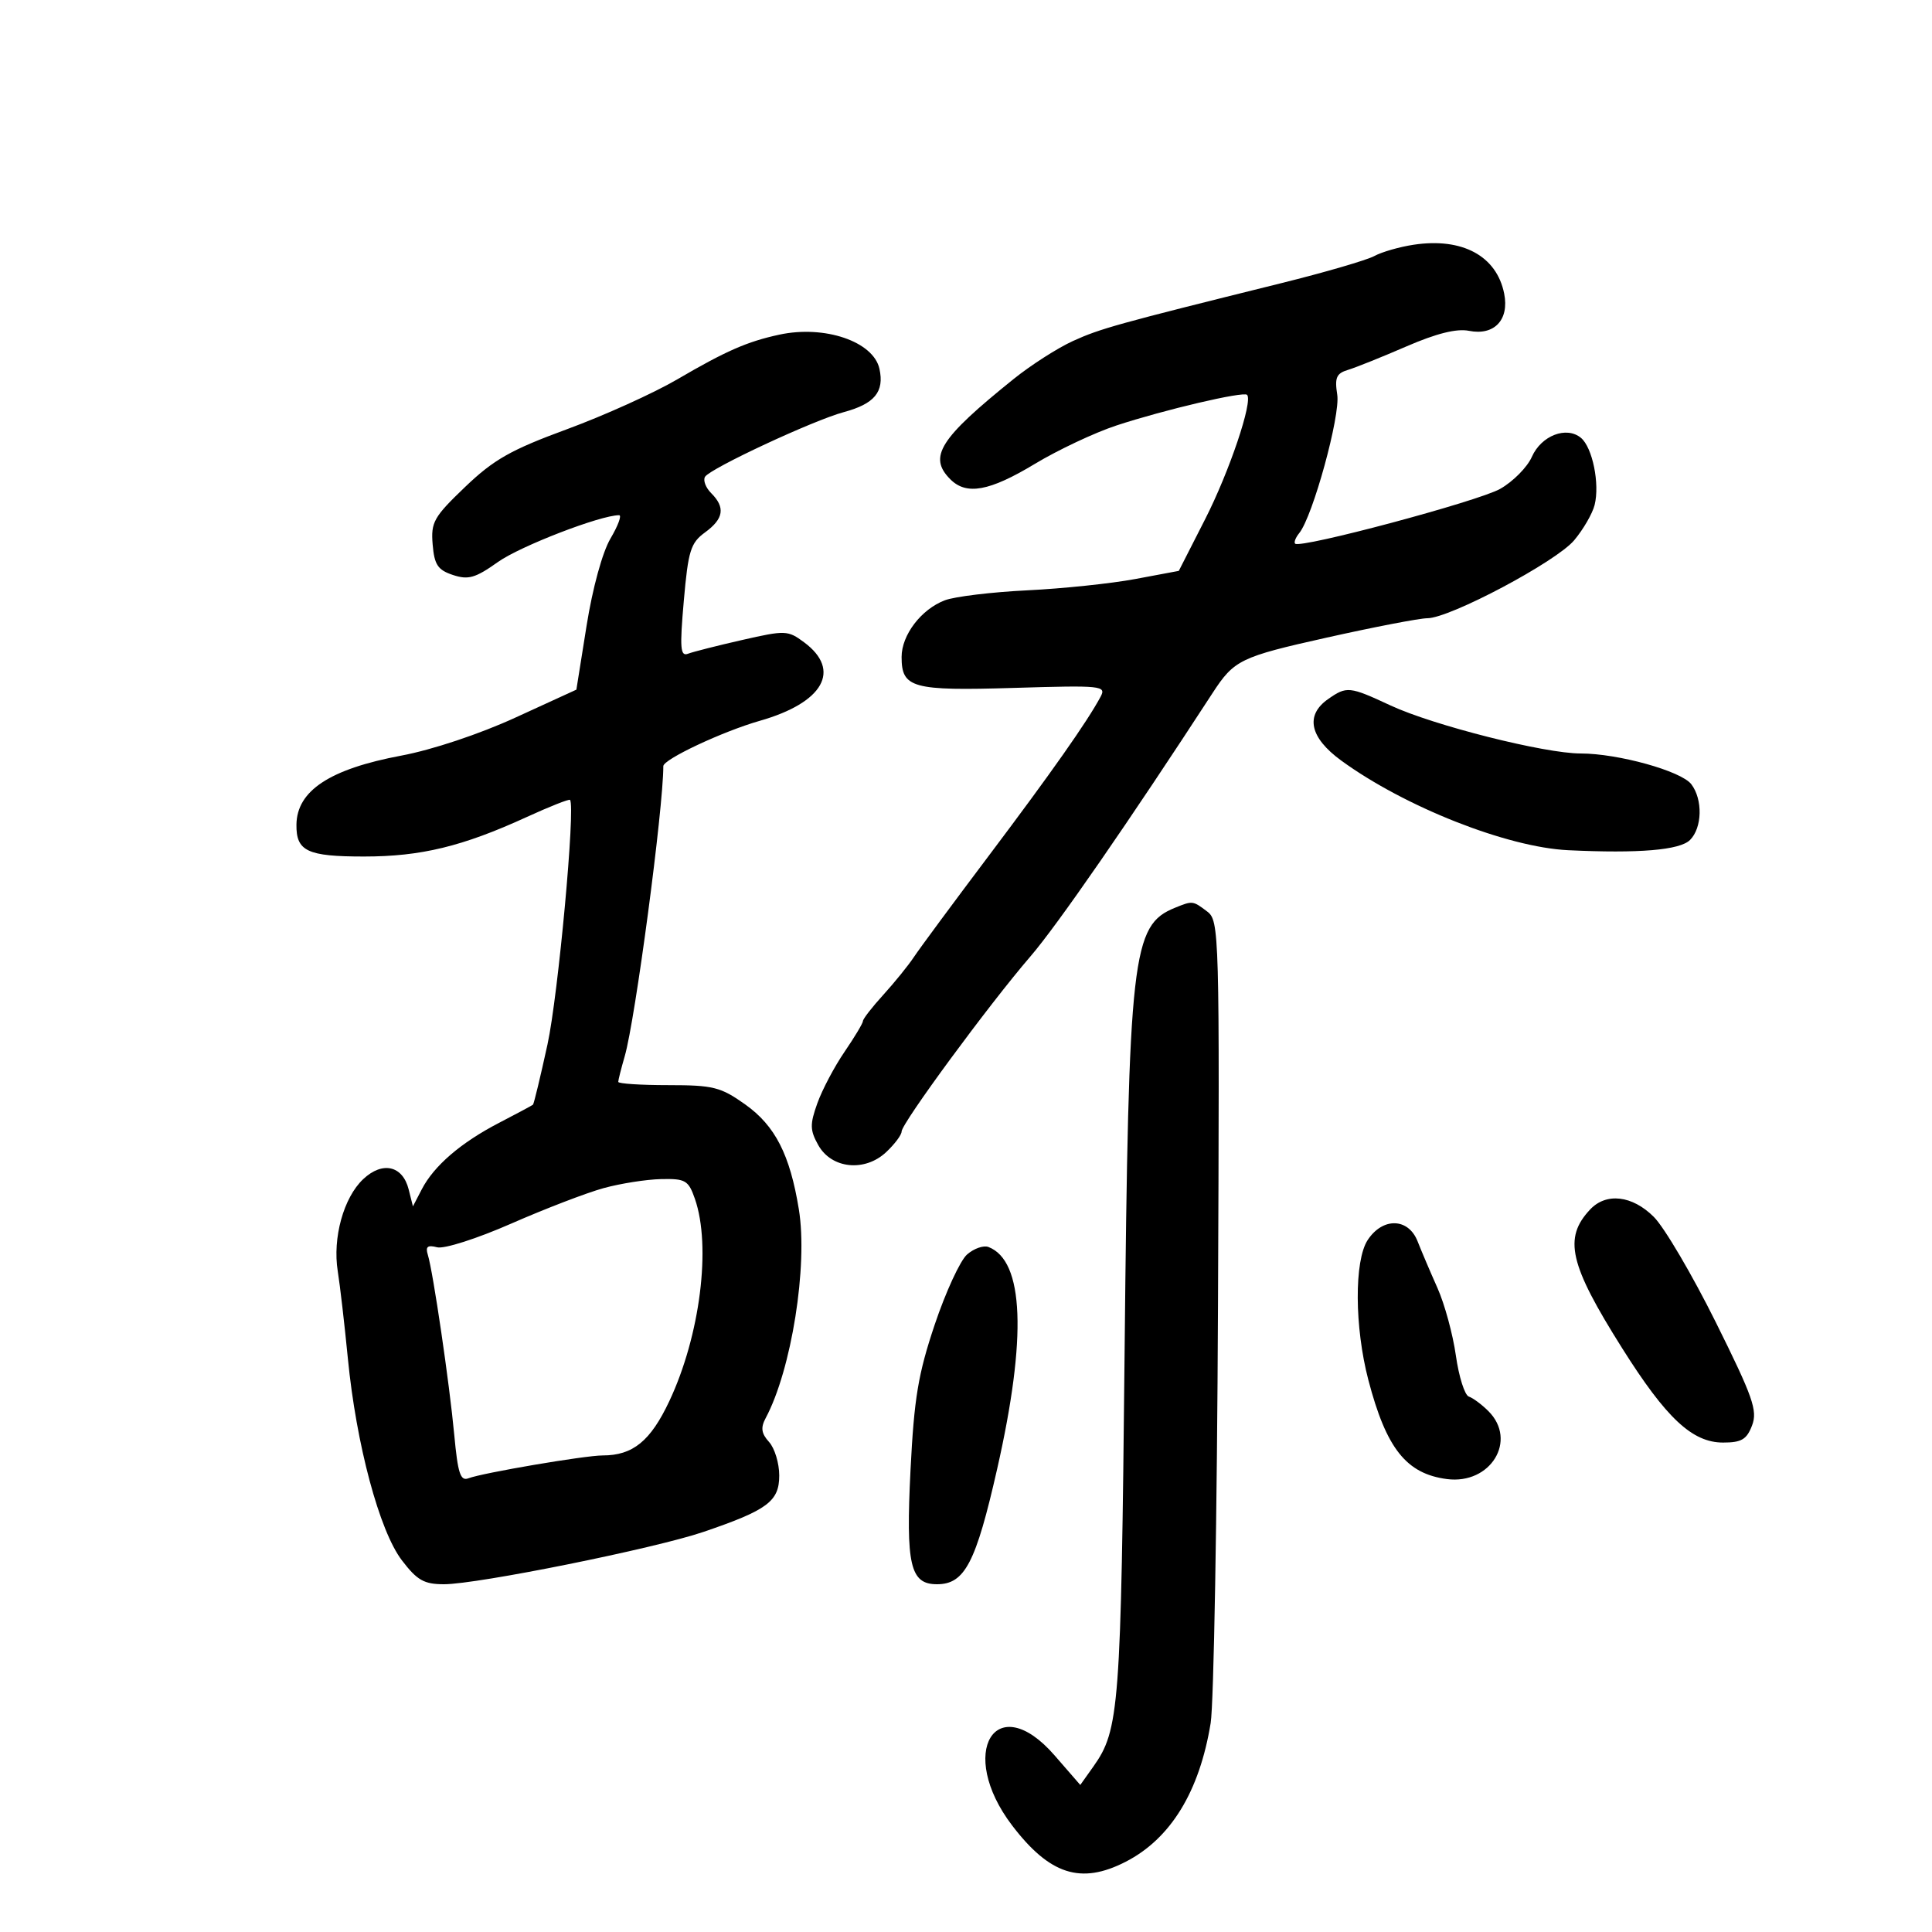 <svg xmlns="http://www.w3.org/2000/svg" width="300" height="300" viewBox="0 0 300 300" version="1.1">
	<path d="M 219.500 38.004 C 217.300 38.337, 214.557 39.126, 213.405 39.757 C 212.253 40.388, 205.728 42.289, 198.905 43.982 C 173.417 50.306, 170.847 51.020, 166.611 52.950 C 164.226 54.036, 160.075 56.695, 157.387 58.858 C 145.873 68.125, 144.093 70.950, 147.571 74.429 C 150.076 76.934, 153.637 76.285, 160.670 72.043 C 164.278 69.867, 169.991 67.177, 173.365 66.066 C 180.751 63.635, 193.076 60.743, 193.642 61.309 C 194.596 62.263, 190.897 73.234, 187.126 80.635 L 183.044 88.646 176.272 89.913 C 172.547 90.610, 165 91.399, 159.500 91.667 C 154 91.936, 148.247 92.631, 146.716 93.213 C 143.047 94.607, 140 98.599, 140 102.012 C 140 106.841, 141.640 107.293, 157.437 106.818 C 171.144 106.405, 171.816 106.474, 170.892 108.201 C 168.844 112.028, 163.250 119.984, 153.557 132.855 C 148.026 140.200, 142.789 147.283, 141.920 148.595 C 141.050 149.907, 138.913 152.548, 137.170 154.464 C 135.426 156.379, 134 158.215, 134 158.543 C 134 158.871, 132.714 161.021, 131.142 163.320 C 129.569 165.619, 127.670 169.214, 126.919 171.309 C 125.744 174.593, 125.763 175.488, 127.059 177.809 C 129.115 181.490, 134.282 182.023, 137.609 178.897 C 138.924 177.662, 140 176.226, 140 175.705 C 140 174.424, 153.604 155.934, 160.016 148.500 C 164.137 143.722, 175.292 127.591, 188.280 107.625 C 191.632 102.472, 192.586 102.008, 205.985 99.014 C 213.402 97.356, 220.443 96, 221.633 96 C 225.113 96, 241.621 87.239, 244.429 83.903 C 245.843 82.221, 247.275 79.753, 247.610 78.416 C 248.434 75.136, 247.281 69.478, 245.487 67.989 C 243.239 66.124, 239.329 67.636, 237.868 70.935 C 237.153 72.552, 234.932 74.794, 232.933 75.918 C 229.494 77.851, 201.943 85.211, 201.107 84.420 C 200.892 84.216, 201.181 83.475, 201.750 82.774 C 203.848 80.190, 208.155 64.505, 207.647 61.295 C 207.227 58.638, 207.513 57.978, 209.320 57.433 C 210.519 57.072, 214.600 55.433, 218.389 53.791 C 223.050 51.771, 226.191 50.988, 228.100 51.370 C 232.026 52.155, 234.383 49.664, 233.568 45.590 C 232.397 39.734, 227.062 36.858, 219.500 38.004 M 121 51.968 C 116.016 53.046, 112.730 54.486, 105.157 58.912 C 101.496 61.052, 93.789 64.535, 88.031 66.651 C 79.310 69.858, 76.670 71.355, 72.213 75.622 C 67.347 80.282, 66.893 81.088, 67.182 84.545 C 67.446 87.702, 67.979 88.504, 70.332 89.283 C 72.722 90.075, 73.814 89.760, 77.332 87.259 C 80.786 84.805, 93.231 80, 96.135 80 C 96.574 80, 95.973 81.627, 94.800 83.615 C 93.544 85.743, 92.016 91.313, 91.084 97.159 L 89.500 107.089 80 111.442 C 74.430 113.994, 67.115 116.430, 62.318 117.330 C 51.209 119.413, 46.098 122.778, 46.032 128.050 C 45.980 132.181, 47.716 133, 56.518 133 C 65.371 133, 71.813 131.437, 81.792 126.866 C 85.341 125.241, 88.365 124.044, 88.511 124.206 C 89.384 125.167, 86.674 154.574, 85.011 162.194 C 83.916 167.209, 82.903 171.413, 82.760 171.536 C 82.617 171.659, 80.250 172.926, 77.500 174.352 C 71.565 177.430, 67.392 181.017, 65.498 184.667 L 64.119 187.324 63.460 184.698 C 62.529 180.989, 59.400 180.276, 56.404 183.090 C 53.352 185.957, 51.620 192.219, 52.446 197.390 C 52.796 199.576, 53.502 205.670, 54.015 210.932 C 55.316 224.269, 58.909 237.703, 62.398 242.277 C 64.776 245.395, 65.840 246, 68.948 246 C 74.148 246, 101.687 240.445, 109.231 237.874 C 119.185 234.482, 121 233.131, 121 229.113 C 121 227.213, 120.289 224.872, 119.420 223.912 C 118.218 222.583, 118.092 221.697, 118.892 220.202 C 122.902 212.709, 125.472 196.541, 124.045 187.781 C 122.663 179.293, 120.367 174.804, 115.720 171.500 C 111.905 168.788, 110.756 168.500, 103.752 168.500 C 99.491 168.500, 96.003 168.272, 96.002 167.993 C 96.001 167.715, 96.455 165.915, 97.012 163.993 C 98.639 158.375, 103 125.580, 103 118.966 C 103 117.901, 112.223 113.570, 118 111.921 C 127.863 109.106, 130.700 104.076, 124.868 99.742 C 122.340 97.863, 121.960 97.849, 115.242 99.377 C 111.396 100.252, 107.611 101.212, 106.831 101.511 C 105.639 101.969, 105.535 100.660, 106.182 93.283 C 106.864 85.509, 107.239 84.302, 109.476 82.672 C 112.380 80.556, 112.657 78.800, 110.436 76.579 C 109.576 75.719, 109.145 74.575, 109.477 74.036 C 110.286 72.729, 126.287 65.269, 131.016 63.996 C 135.803 62.707, 137.343 60.839, 136.560 57.272 C 135.628 53.028, 128.048 50.444, 121 51.968 M 206.223 108.557 C 202.633 111.071, 203.368 114.526, 208.250 118.089 C 218.107 125.281, 234.008 131.565, 243.500 132.019 C 254.485 132.544, 260.847 132.010, 262.429 130.429 C 264.324 128.533, 264.426 124.144, 262.629 121.779 C 261.072 119.729, 251.255 117, 245.439 117 C 239.833 117, 222.569 112.638, 215.912 109.539 C 209.532 106.569, 209.120 106.527, 206.223 108.557 M 182.465 140.952 C 175.755 143.672, 175.253 148.088, 174.627 210 C 174.068 265.294, 173.816 268.626, 169.759 274.334 L 167.745 277.167 163.761 272.584 C 154.628 262.075, 148.524 272.122, 157.159 283.451 C 162.999 291.111, 167.840 292.662, 174.790 289.097 C 181.778 285.513, 186.258 278.203, 187.991 267.554 C 188.475 264.581, 188.988 235.341, 189.130 202.576 C 189.382 144.584, 189.337 142.966, 187.444 141.534 C 185.217 139.849, 185.191 139.846, 182.465 140.952 M 93.721 184.493 C 91.093 185.216, 84.642 187.693, 79.387 189.998 C 74.040 192.343, 68.969 193.964, 67.874 193.677 C 66.396 193.291, 66.043 193.573, 66.431 194.833 C 67.254 197.502, 69.798 214.842, 70.538 222.816 C 71.091 228.781, 71.496 230.024, 72.734 229.549 C 74.921 228.709, 90.839 226, 93.584 226 C 98.273 226, 101.007 223.774, 103.928 217.575 C 108.714 207.416, 110.472 193.520, 107.902 186.149 C 106.900 183.275, 106.442 183.008, 102.652 183.089 C 100.368 183.139, 96.350 183.770, 93.721 184.493 M 246.913 187.809 C 242.739 192.254, 243.676 196.313, 251.887 209.348 C 258.737 220.224, 262.776 224, 267.560 224 C 270.417 224, 271.233 223.519, 272.060 221.342 C 272.939 219.030, 272.206 216.946, 266.422 205.306 C 262.765 197.947, 258.439 190.593, 256.809 188.963 C 253.464 185.618, 249.414 185.146, 246.913 187.809 M 212.373 192.553 C 210.273 195.759, 210.324 206.060, 212.482 214.301 C 215.265 224.927, 218.374 228.847, 224.672 229.668 C 231.461 230.553, 235.672 223.672, 231.125 219.125 C 230.094 218.094, 228.725 217.075, 228.082 216.861 C 227.440 216.647, 226.533 213.778, 226.067 210.486 C 225.601 207.194, 224.316 202.475, 223.210 200 C 222.105 197.525, 220.715 194.262, 220.122 192.750 C 218.689 189.098, 214.703 188.997, 212.373 192.553 M 150.162 194.800 C 149.097 195.735, 146.838 200.636, 145.141 205.690 C 142.572 213.346, 141.945 217.112, 141.386 228.241 C 140.644 243.041, 141.328 246, 145.496 246 C 149.809 246, 151.530 242.696, 154.850 228.043 C 159.477 207.621, 159.008 195.752, 153.489 193.634 C 152.724 193.340, 151.227 193.865, 150.162 194.800" stroke="none" fill="black" fill-rule="evenodd"/>
</svg>